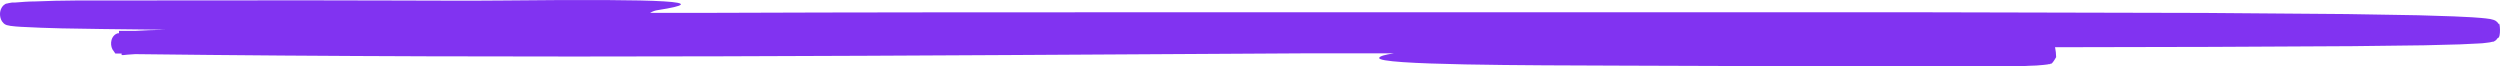 <svg width="339" height="9" viewBox="0 0 339 9" fill="none" xmlns="http://www.w3.org/2000/svg">
    <path d="M338.836 3.268C338.734 3.103 338.608 2.965 338.464 2.862C338.417 2.827 338.368 2.797 338.317 2.772C338.25 2.741 338.182 2.714 338.113 2.691C337.945 2.637 337.819 2.61 337.699 2.583C336.794 2.439 336.008 2.403 335.187 2.34L332.759 2.222L327.917 2.069L318.253 1.907L298.933 1.754L260.285 1.664H221.645H158.674C137.684 1.664 116.693 1.664 95.71 1.745H88.151C88.489 1.539 88.853 1.411 89.225 1.366C96.783 0.186 90.818 -0.166 68.242 0.068C63.329 0.123 58.122 0.068 53.104 0.068C41.476 0.023 21.917 0.068 10.176 0.068C8.401 0.068 6.604 0.123 4.786 0.195C3.874 0.195 2.962 0.267 1.979 0.348H1.614L1.193 0.42C1.094 0.436 0.995 0.46 0.898 0.492H0.835L0.716 0.546C0.636 0.597 0.559 0.655 0.484 0.717C0.388 0.805 0.303 0.912 0.232 1.033C0.084 1.279 0.003 1.579 0 1.889C-0.004 2.252 0.09 2.606 0.267 2.889C0.337 2.989 0.415 3.079 0.498 3.16L0.632 3.268L0.723 3.322L0.912 3.403C1.081 3.452 1.252 3.488 1.425 3.511C1.937 3.583 2.393 3.61 2.828 3.637C6.527 3.845 10.204 3.89 13.853 3.935L22.436 4.034L20.163 4.097L18.331 4.187H16.134V4.512H15.959L15.748 4.602C15.652 4.651 15.562 4.717 15.482 4.8C15.319 4.96 15.195 5.175 15.124 5.422C15.067 5.63 15.049 5.852 15.069 6.071C15.09 6.289 15.149 6.499 15.243 6.684L15.643 7.261H16.492V7.414C16.492 7.513 16.492 7.414 16.492 7.468H16.527H16.745L17.257 7.414L18.303 7.342H18.527C71.266 7.982 123.999 7.522 176.787 7.234H189.005C187.798 7.414 187.11 7.612 187.019 7.837C186.598 8.856 207.518 8.856 219.821 8.901L249.352 9H264.089C266.55 9 269.016 9 271.486 9C272.721 9 273.956 9 275.205 8.919C275.83 8.919 276.448 8.865 277.107 8.802L277.641 8.739L277.83 8.694H277.984C278.111 8.468 278.055 9.072 278.813 7.747C278.806 7.294 278.757 6.843 278.665 6.404L299.768 6.359L319.06 6.26L328.717 6.143L333.559 6.017L335.994 5.9C336.401 5.9 336.808 5.846 337.236 5.792C337.494 5.771 337.749 5.726 338.001 5.656H338.106L338.261 5.575C338.429 5.486 338.576 5.343 338.689 5.161C339.18 5.152 338.977 2.826 338.836 3.268Z" fill="#8133F1"/>
</svg>
